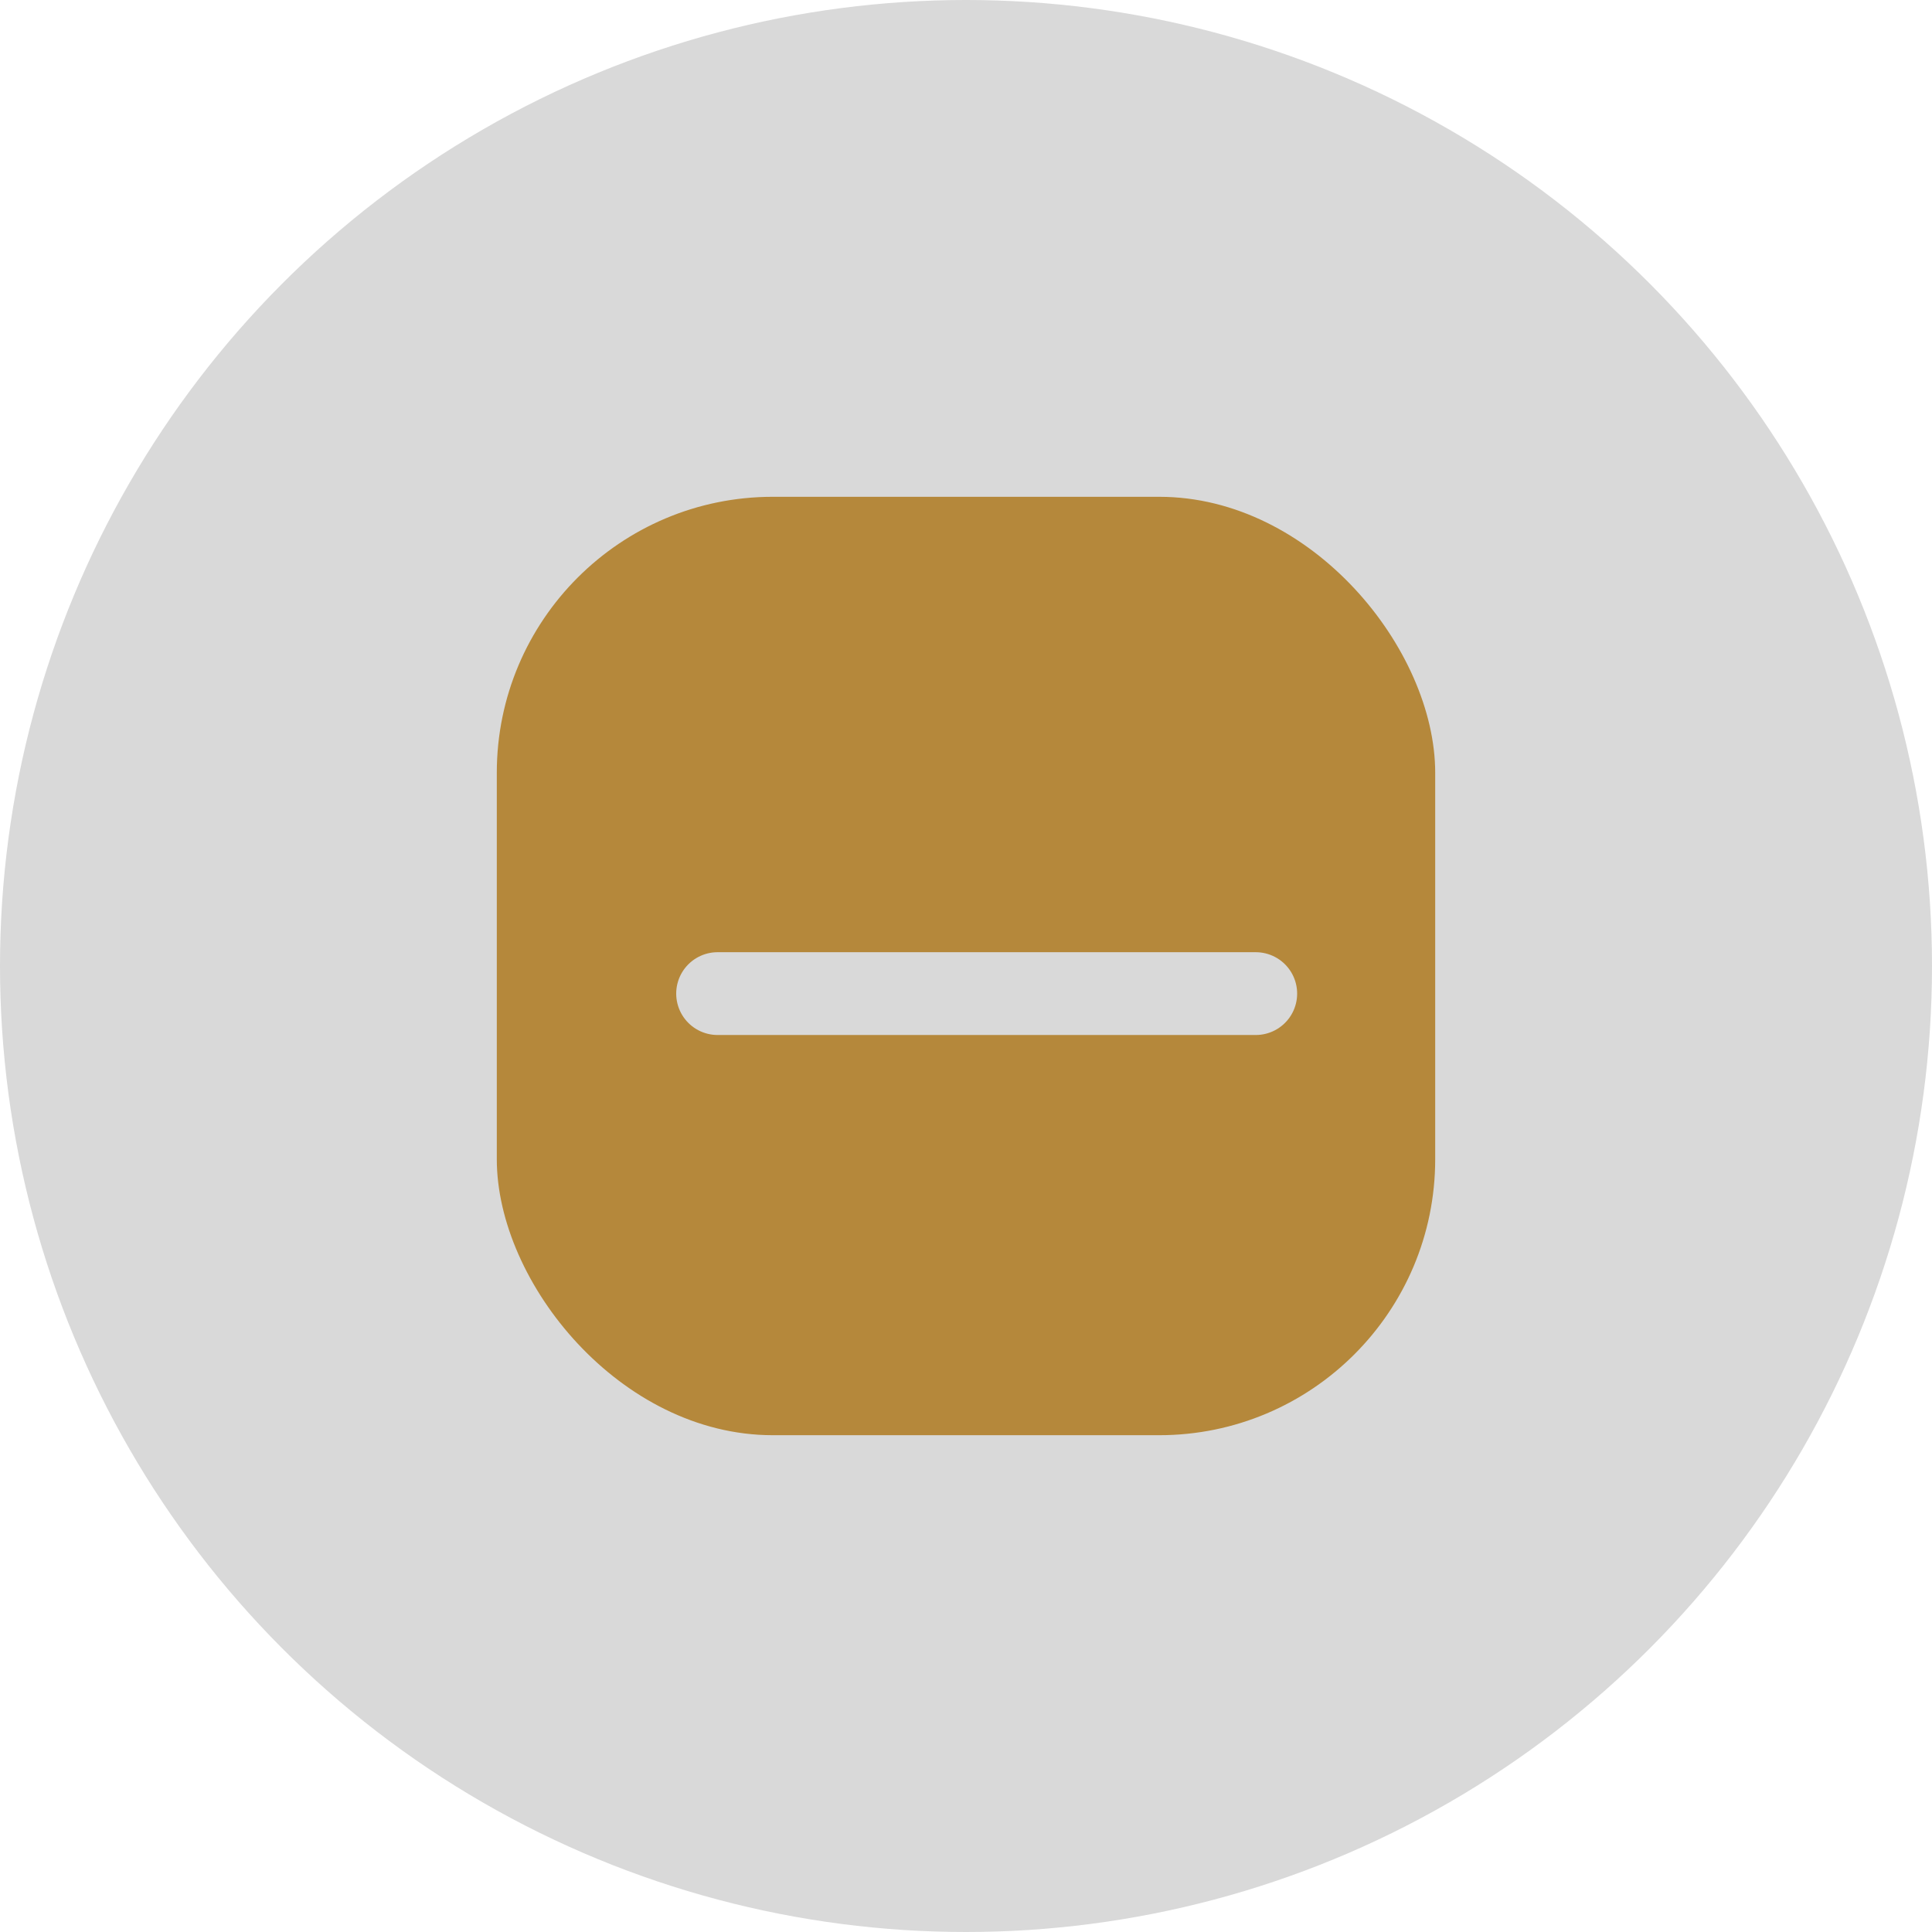 <svg width="35" height="35" viewBox="0 0 35 35" fill="none" xmlns="http://www.w3.org/2000/svg">
<g id="Group 202">
<circle id="Ellipse 39" cx="17.5" cy="17.5" r="17.5" fill="#D9D9D9"/>
<rect id="Rectangle 122" x="9" y="9" width="17" height="17" rx="5" fill="#B5883B"/>
<path id="Vector" d="M22.749 18H13" stroke="#D9D9D9" stroke-width="1.5" stroke-linecap="round"/>
</g>
</svg>

